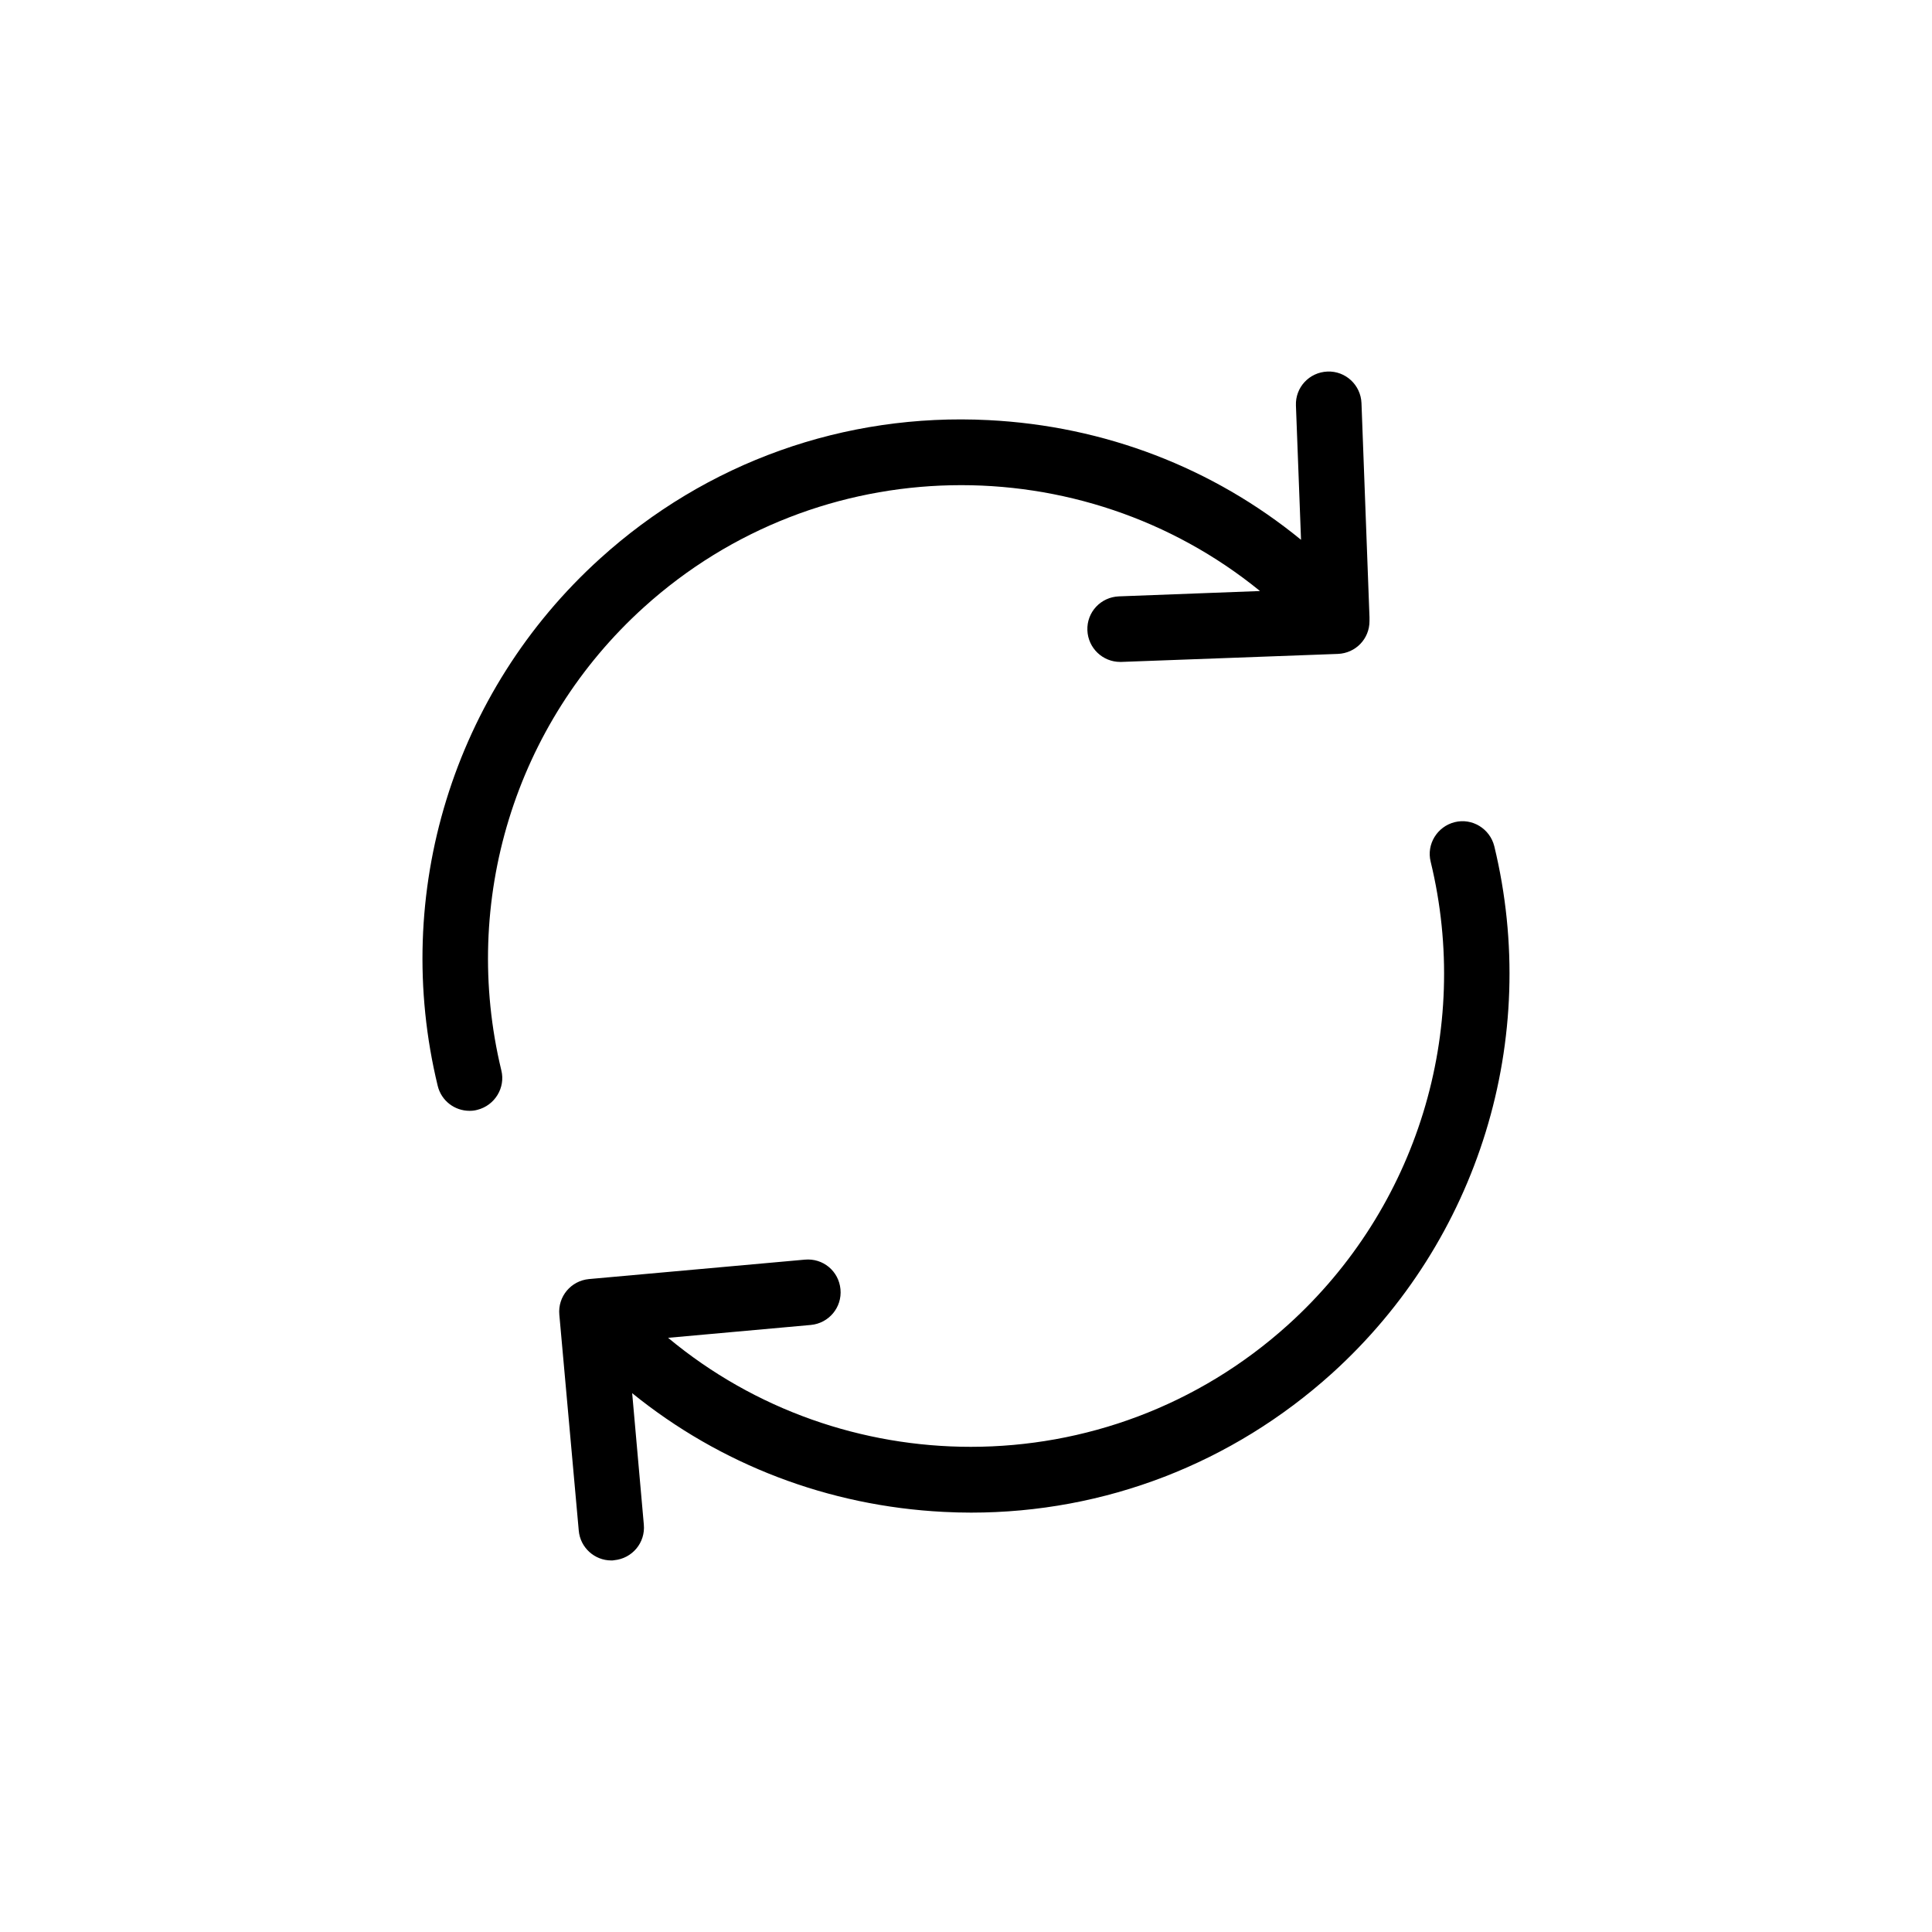 <?xml version="1.0" encoding="iso-8859-1"?><svg xmlns="http://www.w3.org/2000/svg" viewBox="-153.03 -153.03 795.78 795.78" width="52" height="52"><path d="M112.156 97.111c72.3-65.4 180.5-66.4 253.8-6.7l-58.1 2.2c-7.5.3-13.3 6.5-13 14 .3 7.3 6.3 13 13.5 13h.5l89.2-3.3c7.3-.3 13-6.2 13-13.5v-1-.6l-3.3-88.2c-.3-7.5-6.6-13.3-14-13-7.5.3-13.3 6.5-13 14l2.1 55.3c-36.3-29.7-81-46.9-128.8-49.3-59.2-3-116.1 17.3-160 57.1-60.4 54.7-86 137.9-66.8 217.1 1.5 6.2 7 10.3 13.1 10.3 1.1 0 2.1-.1 3.2-.4 7.2-1.8 11.7-9.1 9.9-16.3-16.8-69.6 5.6-142.7 58.7-190.7zM462.456 195.511c-1.8-7.2-9.1-11.7-16.3-9.9-7.2 1.8-11.7 9.1-9.9 16.3 16.9 69.6-5.6 142.7-58.7 190.7-37.3 33.7-84.1 50.3-130.7 50.3-44.5 0-88.9-15.1-124.7-44.9l58.8-5.3c7.4-.7 12.9-7.2 12.2-14.7s-7.2-12.9-14.7-12.2l-88.9 8c-7.4.7-12.9 7.2-12.2 14.7l8 88.9c.6 7 6.5 12.3 13.4 12.3.4 0 .8 0 1.2-.1 7.4-.7 12.9-7.2 12.2-14.7l-4.8-54.1c36.3 29.4 80.8 46.5 128.3 48.9 3.8.2 7.6.3 11.3.3 55.1 0 107.5-20.2 148.7-57.4 60.4-54.7 86-137.8 66.8-217.1z"/></svg>